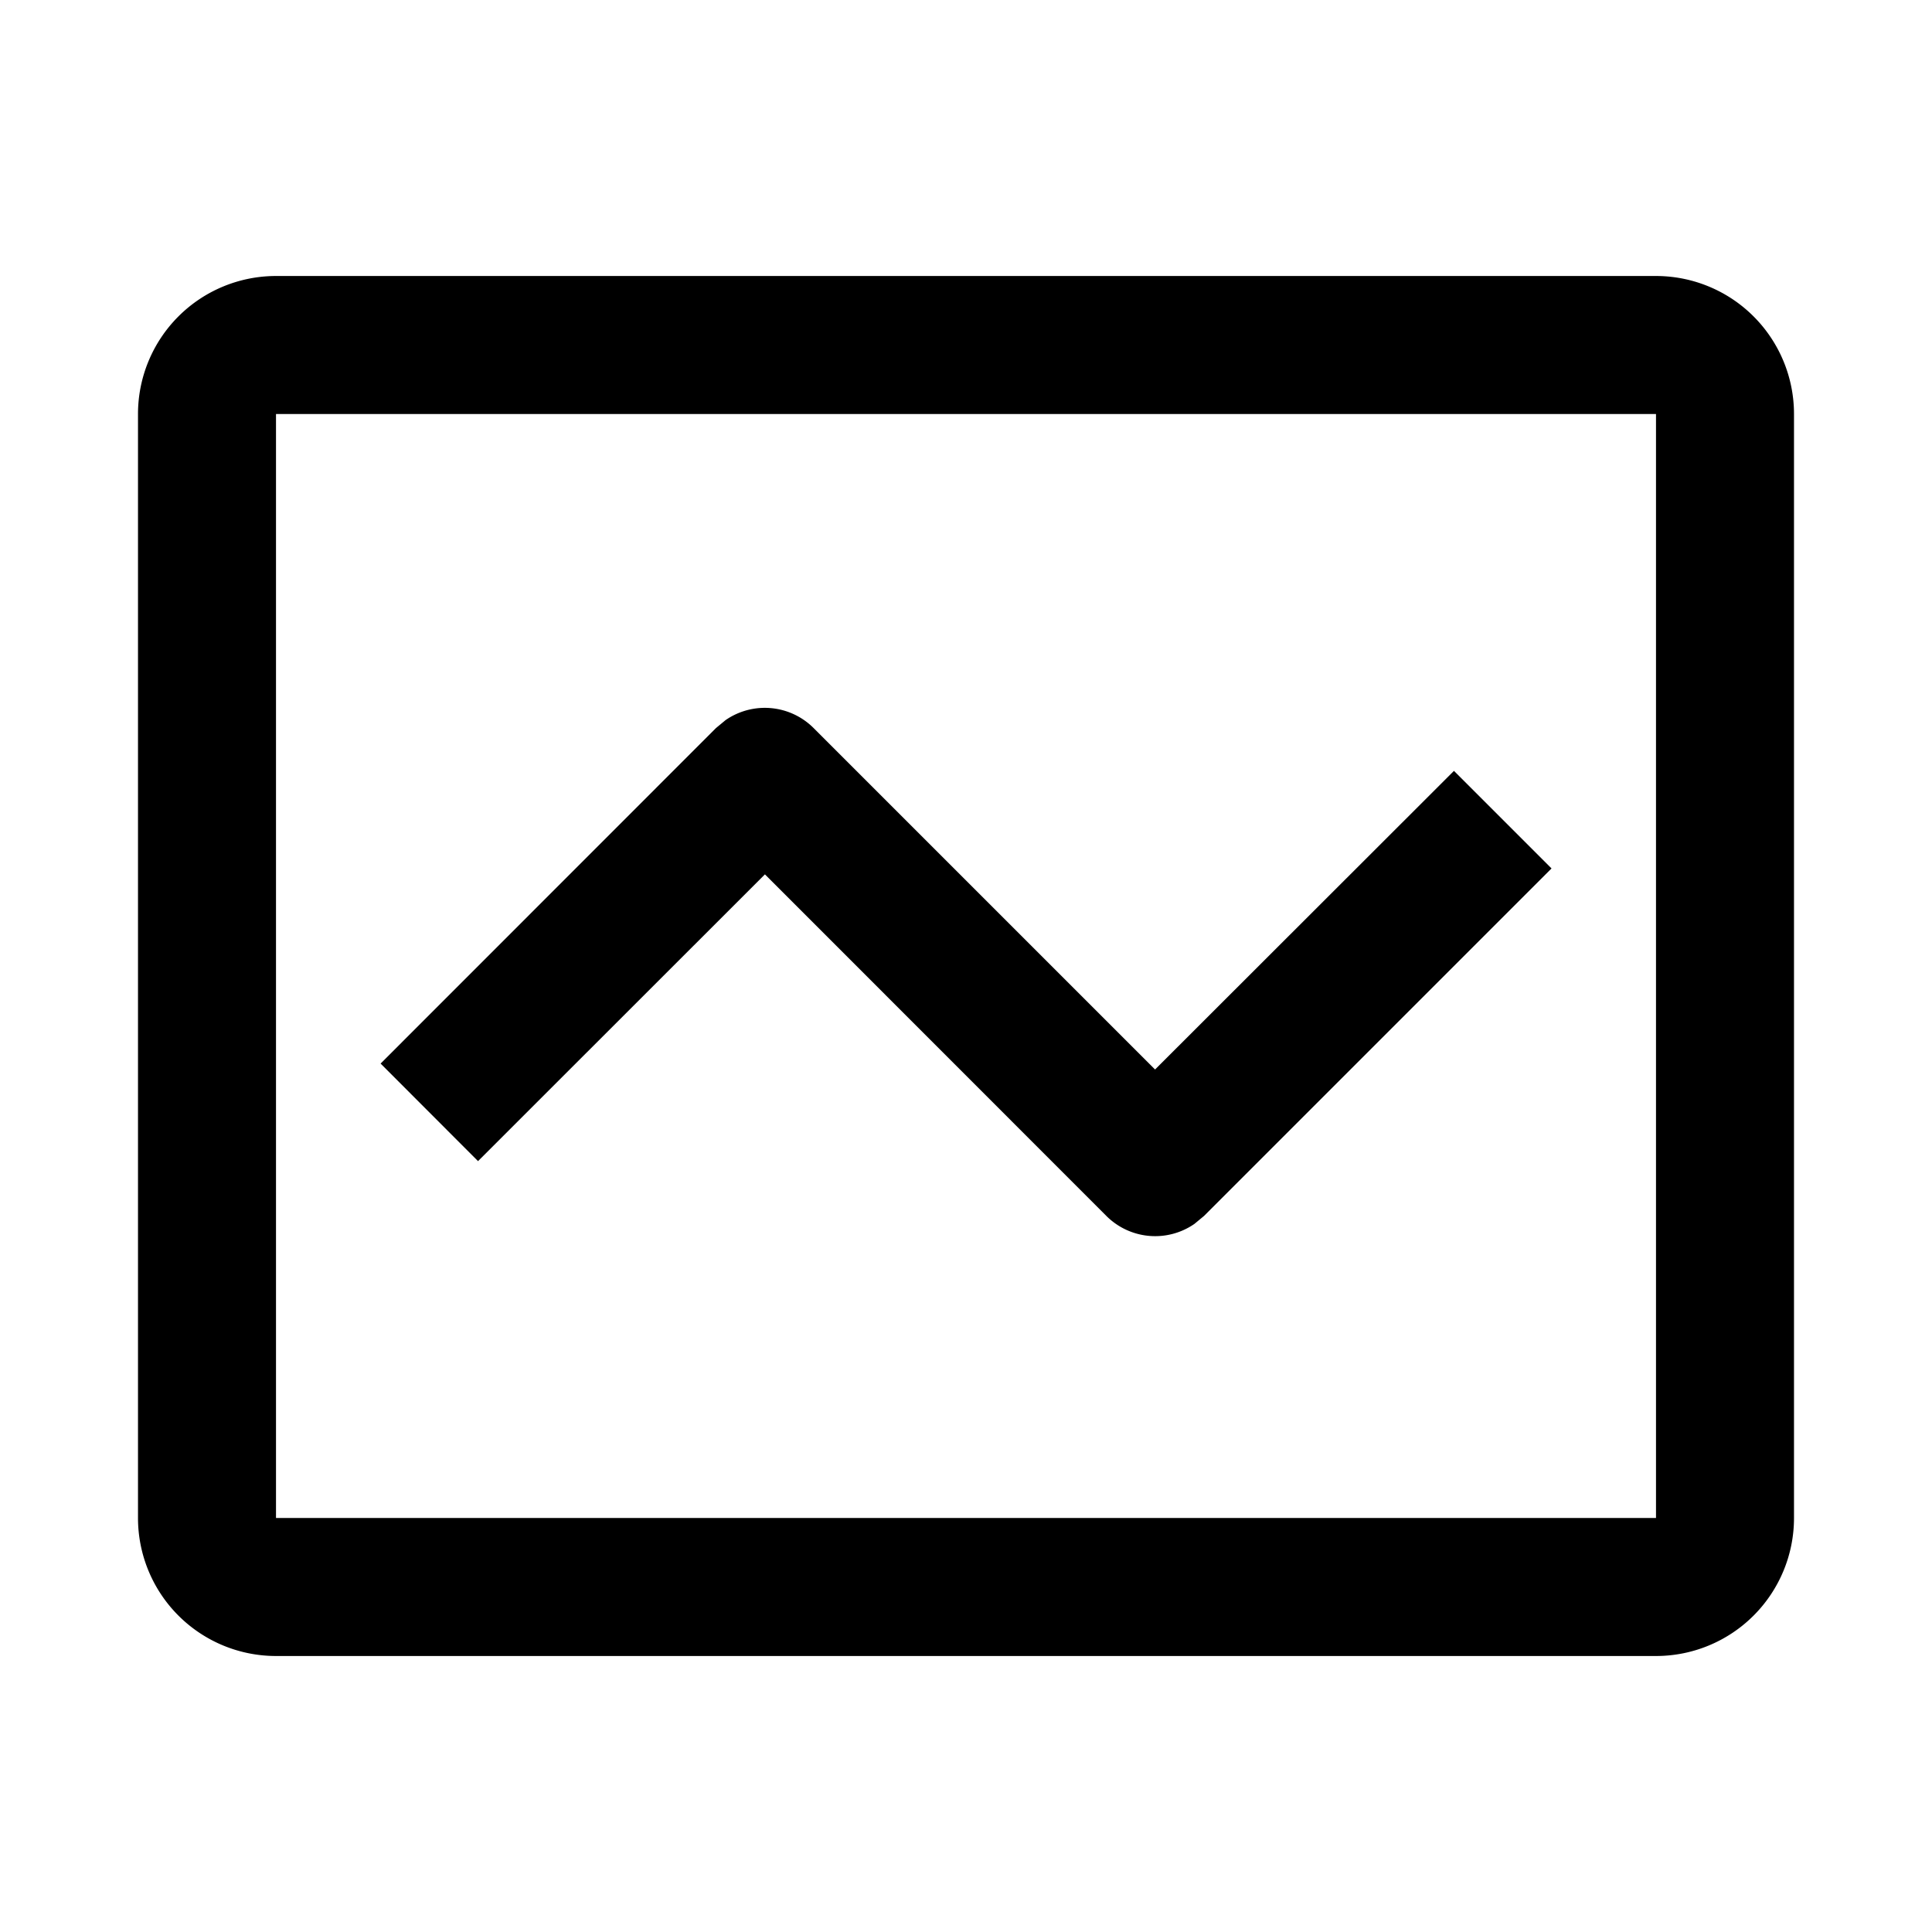 <svg xmlns="http://www.w3.org/2000/svg" width="200" height="200" class="direction_svg__icon" viewBox="0 0 1024 1024">
    <path d="M146.286 146.286a73.143 73.143 0 0 0-73.143 73.143v585.143a73.143 73.143 0 0 0 73.143 73.143h731.429a73.143 73.143 0 0 0 73.143-73.143V219.429a73.143 73.143 0 0 0-73.143-73.143H146.286z m0 73.143h731.429v585.143H146.286V219.429z m238.299 162.231l-5.12 4.242-177.737 177.81 51.639 51.712 152.064-151.991 180.955 181.029a36.571 36.571 0 0 0 46.665 4.242l5.12-4.242 184.174-184.174-51.712-51.712L612.206 566.857 431.25 385.902a36.571 36.571 0 0 0-46.665-4.242z"/>
</svg>
